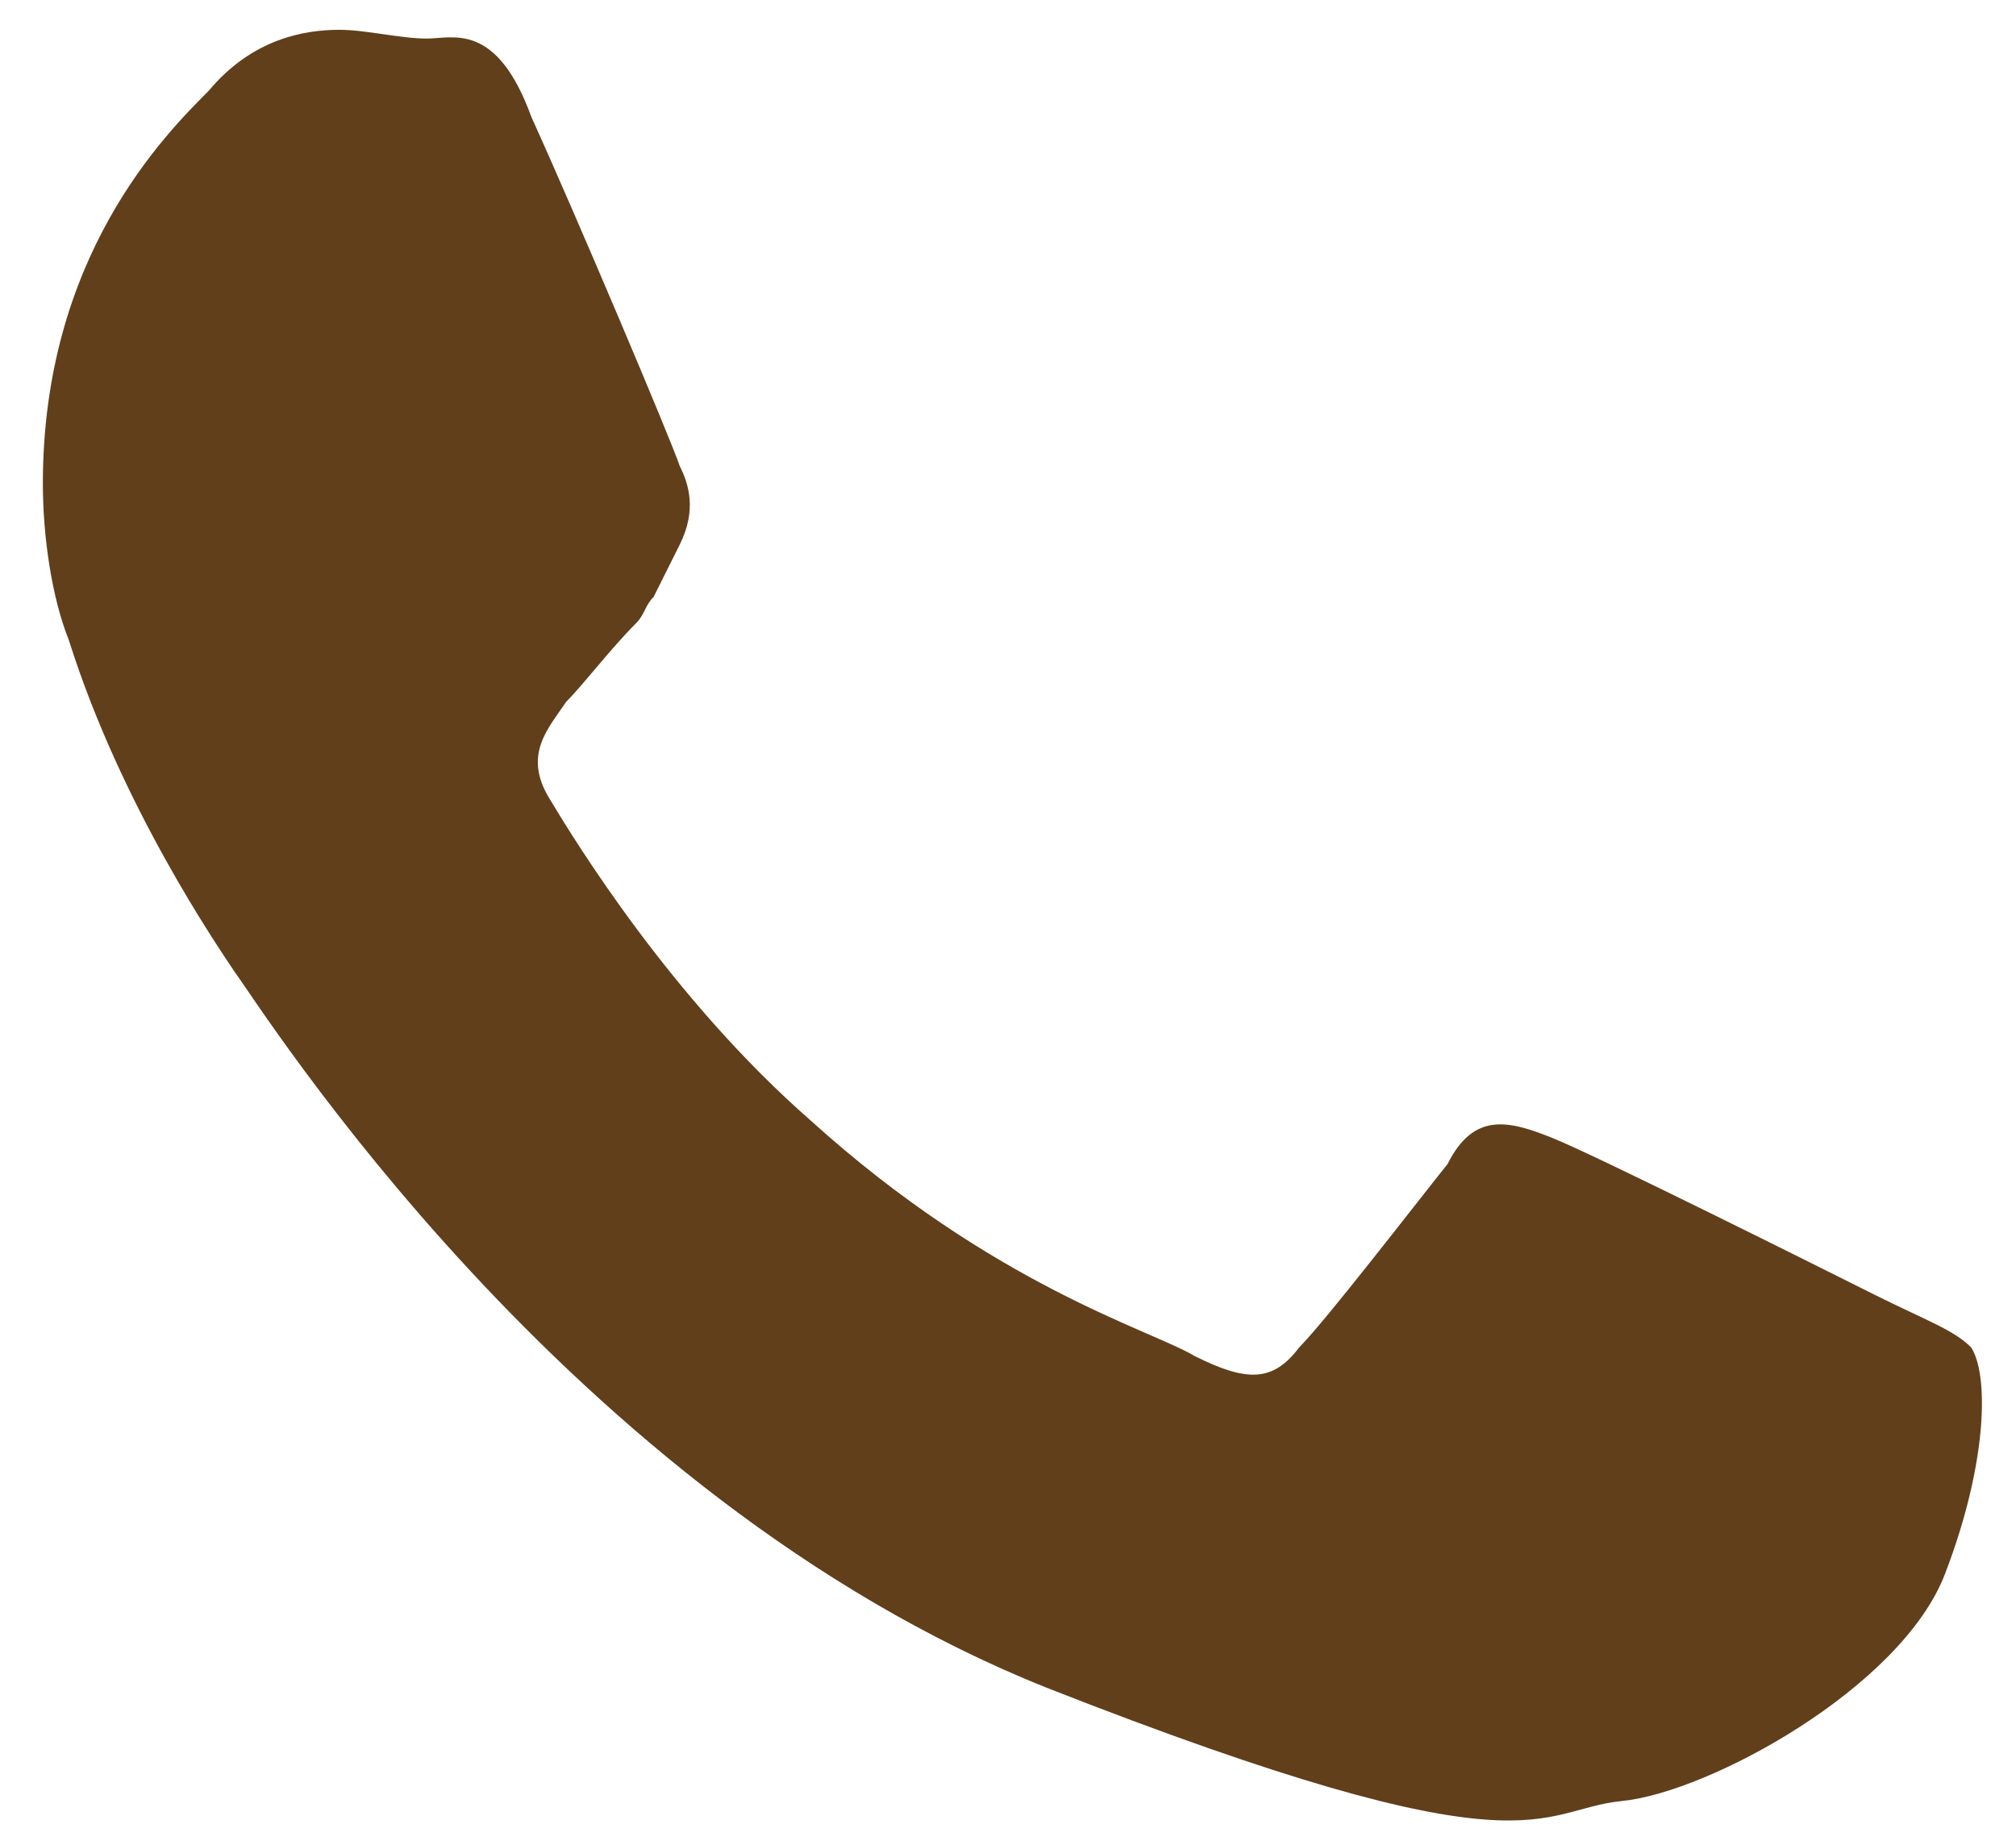 <svg width="23" height="21" viewBox="0 0 23 21" fill="none" xmlns="http://www.w3.org/2000/svg">
<path fill-rule="evenodd" clip-rule="evenodd" d="M21.392 14.774C20.795 14.475 18.207 13.181 17.709 12.982C17.212 12.783 16.814 12.683 16.515 13.28C16.117 13.778 15.121 15.072 14.823 15.371C14.524 15.769 14.225 15.769 13.628 15.47C13.13 15.172 11.339 14.674 9.248 12.783C7.656 11.389 6.561 9.598 6.262 9.1C5.964 8.602 6.262 8.303 6.461 8.005C6.66 7.806 6.959 7.408 7.258 7.109C7.357 7.009 7.357 6.91 7.457 6.81C7.556 6.611 7.656 6.412 7.755 6.213C7.954 5.815 7.855 5.516 7.755 5.317C7.656 5.019 6.561 2.431 6.063 1.336C5.665 0.241 5.167 0.44 4.869 0.44C4.57 0.44 4.172 0.34 3.873 0.34C3.475 0.34 2.878 0.44 2.38 1.037C1.882 1.535 0.489 2.928 0.489 5.516C0.489 6.114 0.588 6.81 0.787 7.308C1.385 9.199 2.48 10.792 2.679 11.091C2.977 11.489 6.461 17.063 11.936 19.253C17.51 21.443 17.51 20.647 18.506 20.547C19.501 20.448 21.691 19.253 22.189 17.959C22.686 16.665 22.686 15.669 22.487 15.371C22.288 15.172 21.99 15.072 21.392 14.774Z" fill="#613F1B"/>
</svg>
